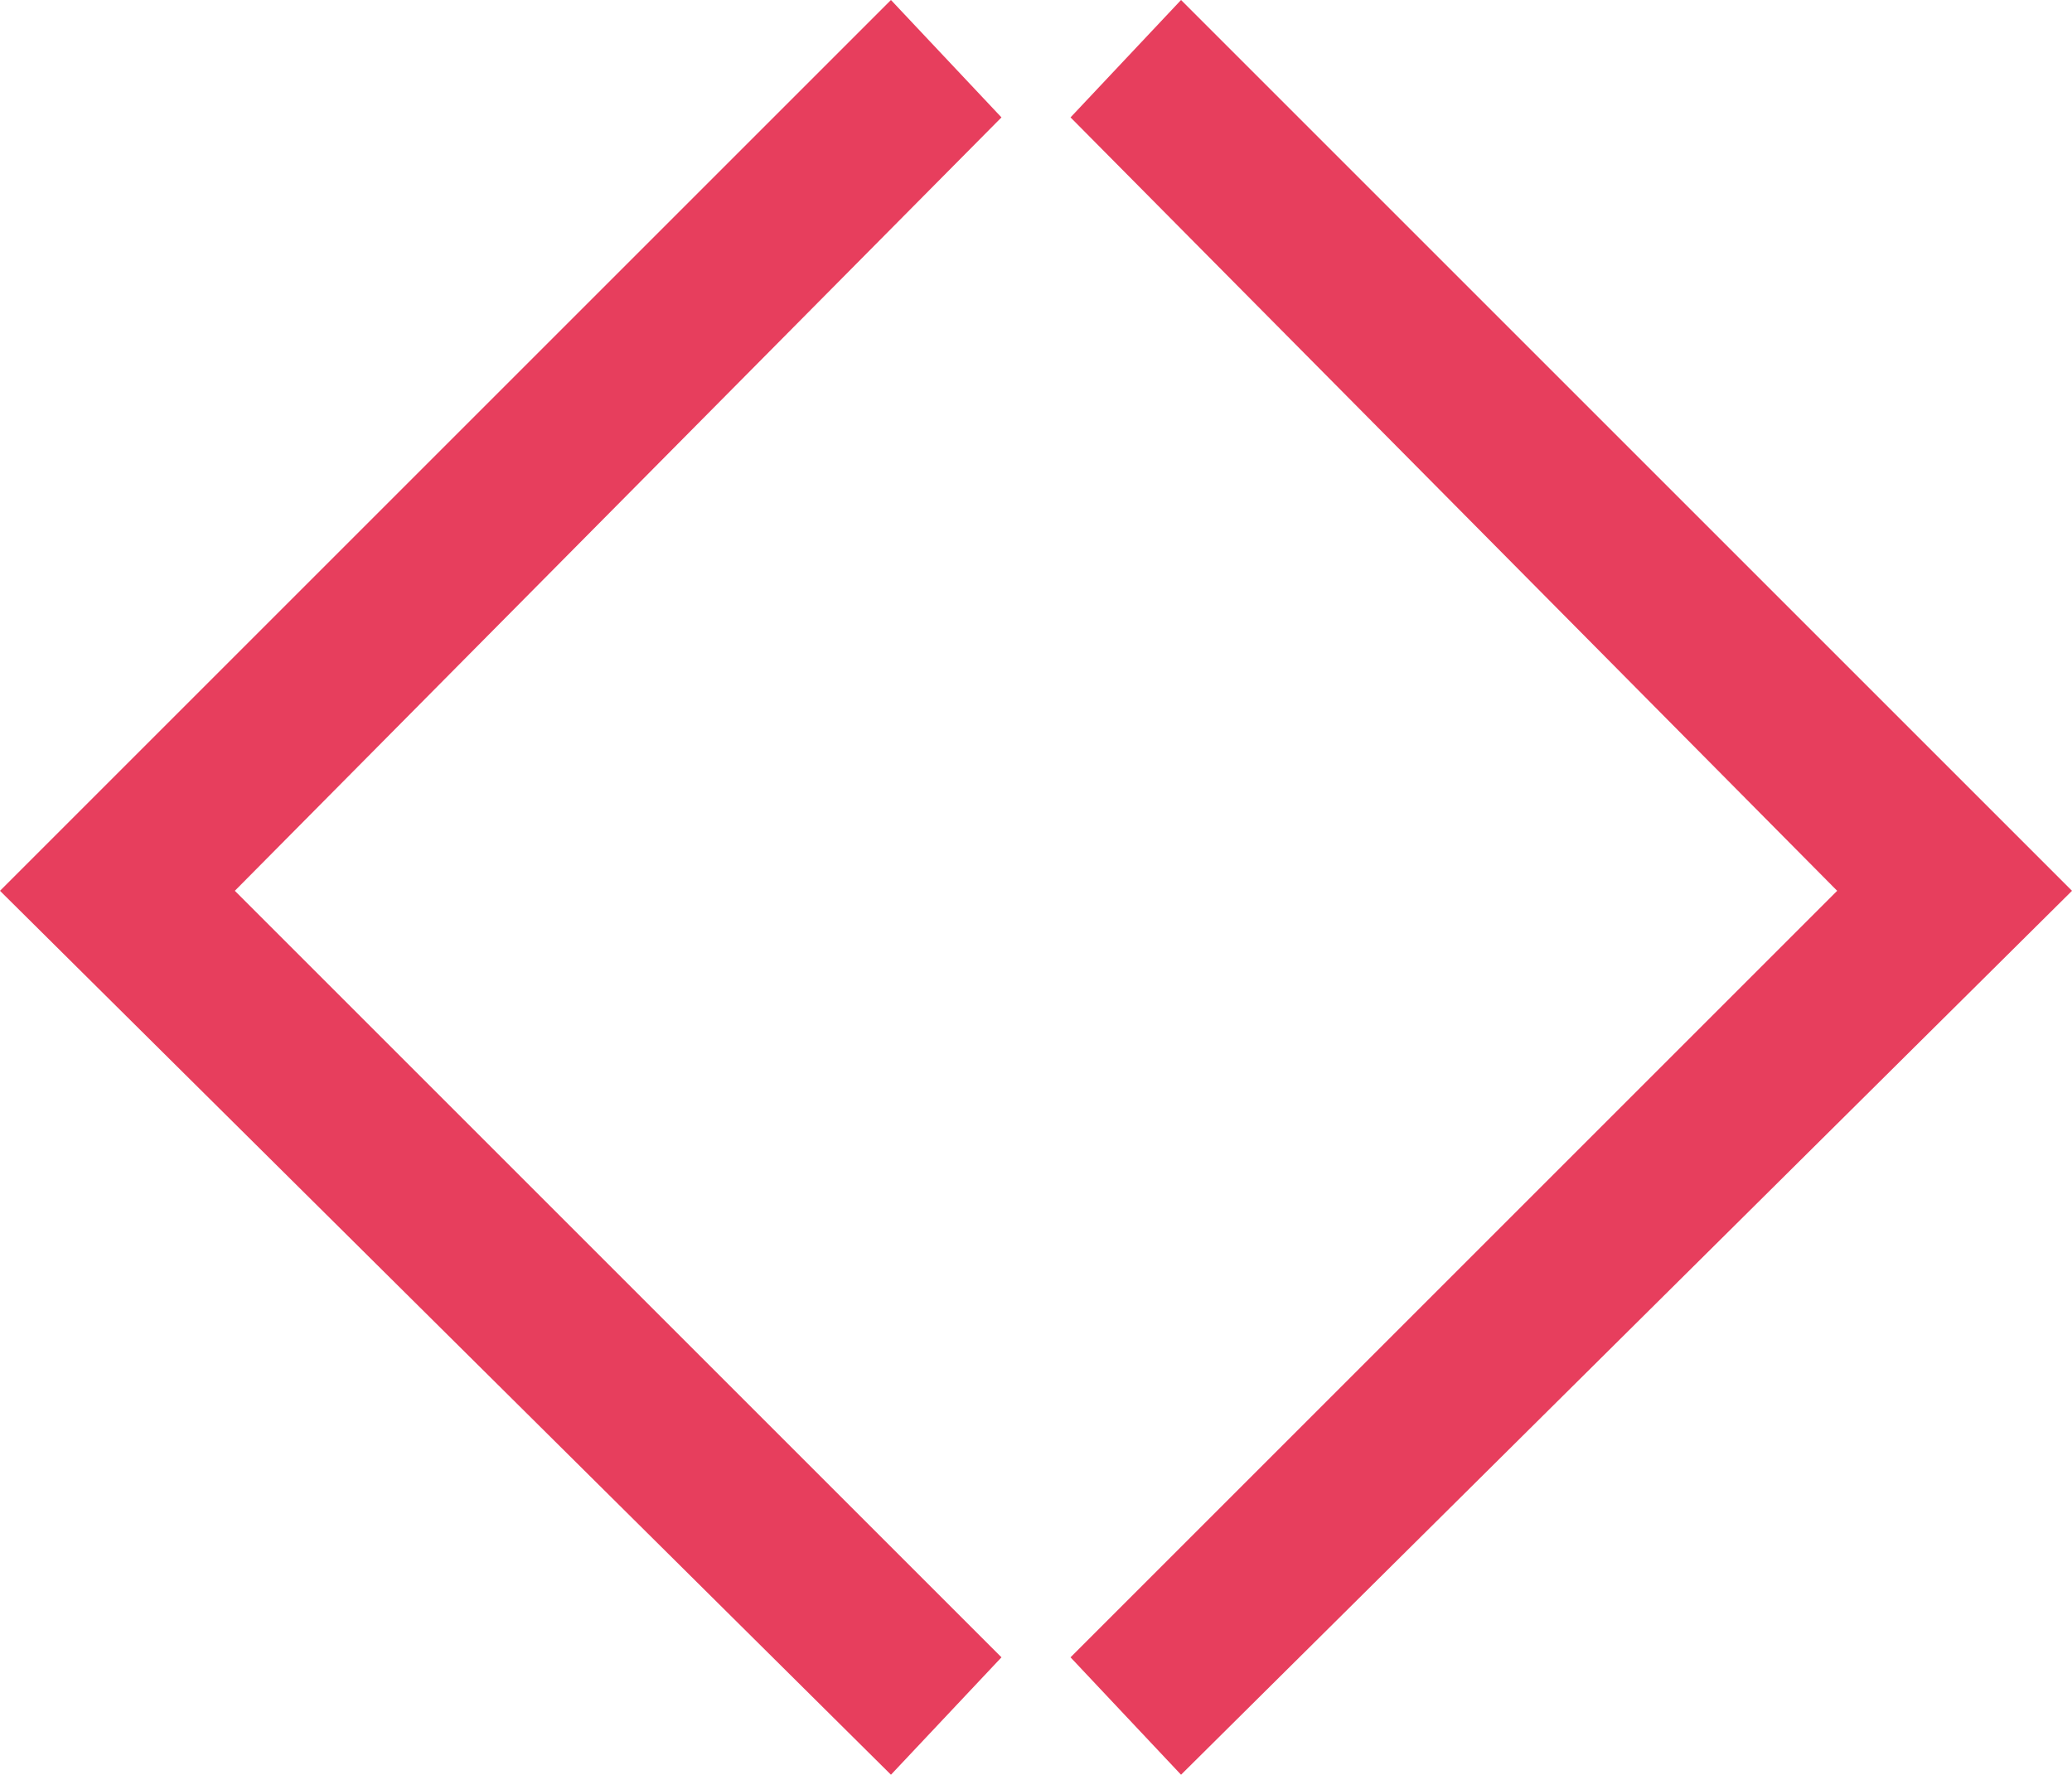<?xml version="1.0" encoding="utf-8"?>
<!-- Generator: Adobe Illustrator 18.1.0, SVG Export Plug-In . SVG Version: 6.00 Build 0)  -->
<!DOCTYPE svg PUBLIC "-//W3C//DTD SVG 1.1//EN" "http://www.w3.org/Graphics/SVG/1.1/DTD/svg11.dtd">
<svg version="1.1" id="Layer_1" xmlns="http://www.w3.org/2000/svg" xmlns:xlink="http://www.w3.org/1999/xlink" x="0px" y="0px"
	 width="30px" height="25.7px" viewBox="0 0 30 25.7" enable-background="new 0 0 30 25.7" xml:space="preserve">
<g>
	<polygon fill="#E73E5D" points="17.1,25.7 15.5,24 26.6,12.9 15.5,1.7 17.1,0 30,12.9 	"/>
</g>
<g>
	<polygon fill="#E73E5D" points="12.9,0 14.5,1.7 3.4,12.9 14.5,24 12.9,25.7 0,12.9 	"/>
</g>
</svg>
